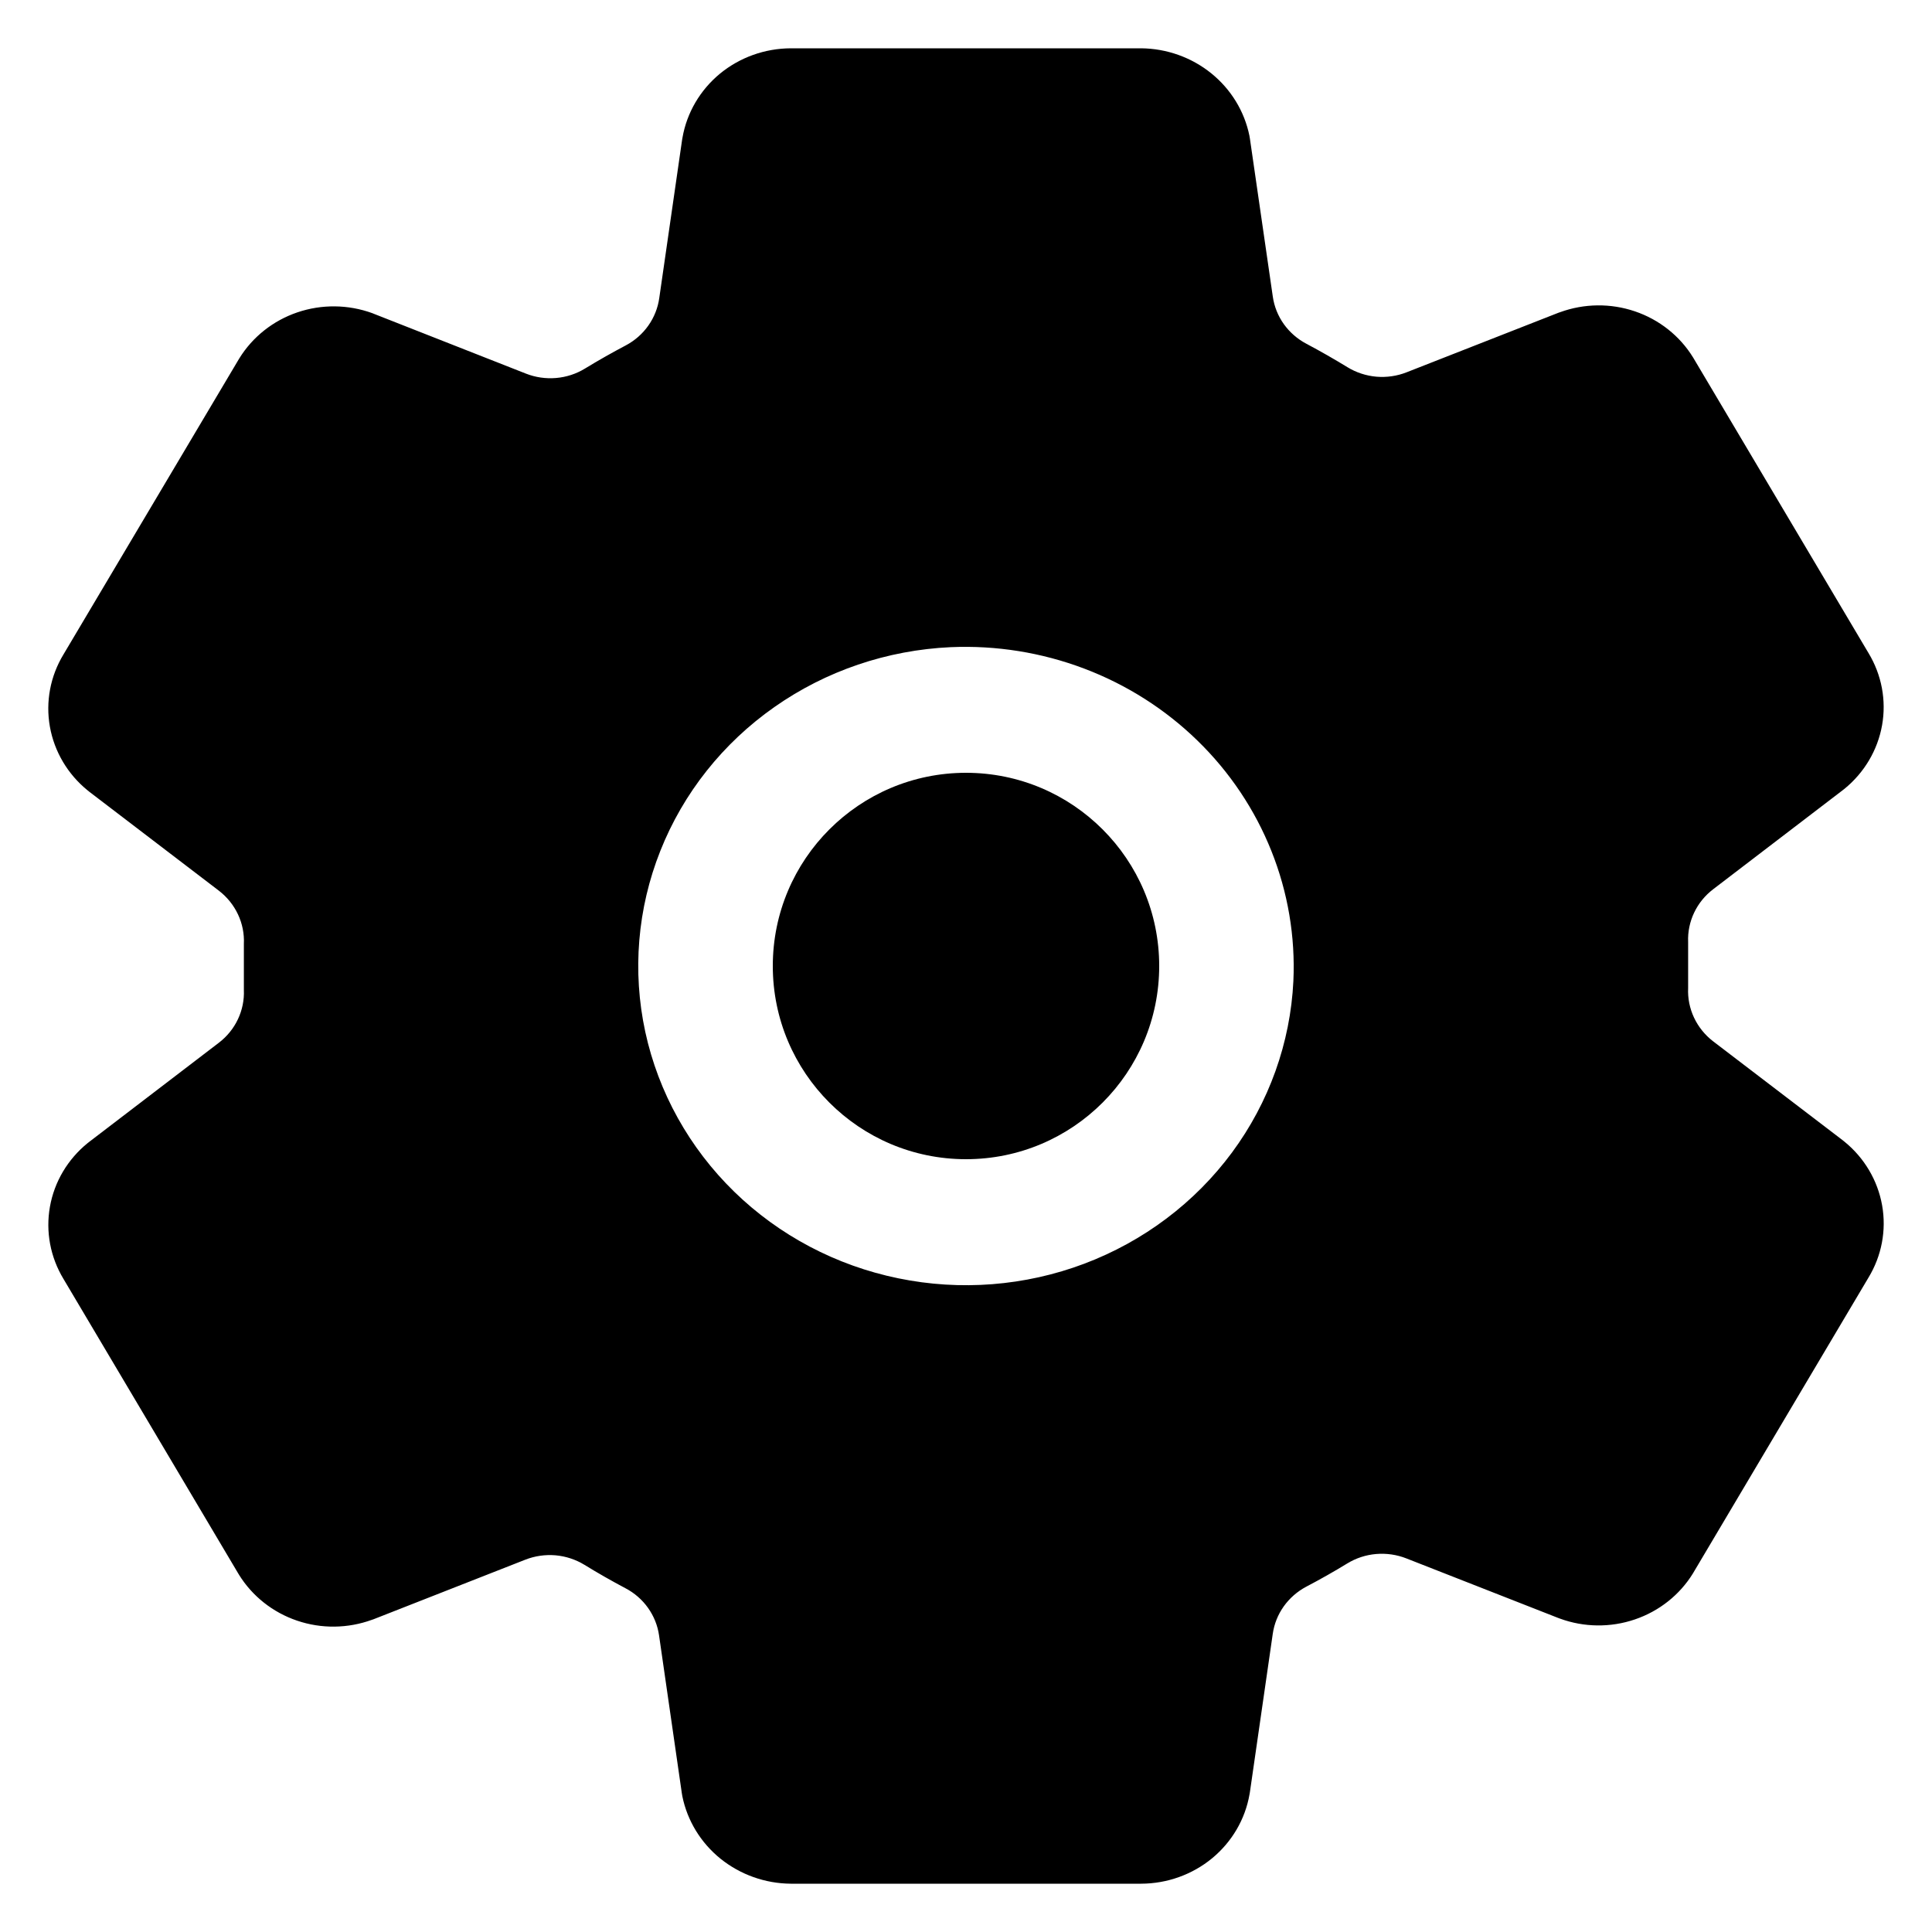 <svg width="40" height="40" viewBox="0 0 40 40" fill="none" xmlns="http://www.w3.org/2000/svg">
<path d="M38.185 23.635L38.145 23.603L35.468 21.559C35.298 21.428 35.163 21.26 35.073 21.069C34.983 20.877 34.941 20.668 34.951 20.458V19.503C34.942 19.294 34.985 19.086 35.075 18.896C35.165 18.706 35.3 18.54 35.469 18.411L38.145 16.365L38.185 16.334C38.597 15.999 38.874 15.532 38.966 15.017C39.058 14.501 38.958 13.971 38.685 13.52L35.062 7.415C35.058 7.41 35.055 7.404 35.051 7.397C34.777 6.953 34.351 6.616 33.849 6.446C33.346 6.275 32.798 6.282 32.299 6.464L32.269 6.474L29.122 7.708C28.924 7.786 28.709 7.817 28.496 7.799C28.282 7.78 28.076 7.712 27.895 7.601C27.617 7.431 27.334 7.269 27.047 7.117C26.861 7.019 26.701 6.879 26.58 6.71C26.459 6.54 26.381 6.345 26.352 6.141L25.878 2.87L25.868 2.811C25.765 2.304 25.486 1.848 25.078 1.518C24.669 1.188 24.157 1.005 23.627 1H16.373C15.835 1.002 15.316 1.188 14.905 1.526C14.495 1.865 14.22 2.333 14.13 2.85L14.122 2.896L13.649 6.173C13.62 6.377 13.543 6.571 13.423 6.741C13.304 6.91 13.145 7.05 12.96 7.149C12.672 7.301 12.389 7.461 12.112 7.63C11.931 7.741 11.725 7.808 11.513 7.826C11.3 7.844 11.086 7.813 10.888 7.735L7.738 6.496L7.709 6.484C7.209 6.302 6.66 6.296 6.157 6.467C5.654 6.638 5.228 6.976 4.954 7.421L4.943 7.439L1.315 13.548C1.041 13.999 0.941 14.53 1.033 15.046C1.125 15.562 1.402 16.03 1.815 16.365L1.855 16.397L4.532 18.441C4.702 18.572 4.837 18.74 4.927 18.931C5.017 19.122 5.059 19.332 5.049 19.542V20.497C5.058 20.706 5.015 20.914 4.925 21.104C4.835 21.294 4.7 21.46 4.531 21.589L1.855 23.635L1.815 23.666C1.402 24.001 1.125 24.468 1.034 24.983C0.942 25.499 1.042 26.029 1.315 26.48L4.937 32.585C4.942 32.59 4.945 32.596 4.948 32.603C5.223 33.047 5.649 33.384 6.151 33.554C6.654 33.725 7.202 33.718 7.701 33.536L7.731 33.526L10.875 32.292C11.073 32.214 11.288 32.183 11.502 32.201C11.715 32.22 11.921 32.288 12.102 32.399C12.38 32.57 12.663 32.731 12.95 32.883C13.137 32.981 13.297 33.121 13.417 33.29C13.538 33.46 13.616 33.655 13.645 33.859L14.117 37.13L14.127 37.189C14.23 37.697 14.51 38.154 14.919 38.484C15.329 38.813 15.842 38.996 16.373 39H23.627C24.165 38.998 24.684 38.812 25.095 38.474C25.505 38.135 25.78 37.667 25.87 37.15L25.878 37.104L26.351 33.827C26.38 33.623 26.458 33.428 26.578 33.259C26.699 33.089 26.859 32.949 27.044 32.851C27.334 32.699 27.618 32.538 27.893 32.37C28.074 32.259 28.279 32.192 28.492 32.174C28.704 32.156 28.919 32.187 29.117 32.265L32.266 33.5L32.296 33.511C32.795 33.694 33.344 33.7 33.847 33.529C34.351 33.358 34.777 33.02 35.051 32.575C35.054 32.569 35.058 32.562 35.062 32.556L38.684 26.453C38.958 26.002 39.059 25.471 38.967 24.954C38.875 24.438 38.598 23.97 38.185 23.635ZM26.778 20.311C26.716 21.59 26.274 22.824 25.506 23.863C24.737 24.902 23.675 25.701 22.448 26.164C21.222 26.626 19.884 26.731 18.598 26.466C17.311 26.202 16.131 25.579 15.201 24.673C14.272 23.767 13.632 22.618 13.36 21.365C13.089 20.112 13.197 18.809 13.672 17.615C14.146 16.42 14.967 15.386 16.034 14.638C17.101 13.889 18.368 13.459 19.682 13.399C20.625 13.358 21.566 13.509 22.446 13.842C23.326 14.175 24.125 14.683 24.792 15.333C25.46 15.983 25.981 16.762 26.323 17.619C26.665 18.475 26.82 19.392 26.778 20.311Z" fill="black"/>
<path d="M20 24C22.209 24 24 22.209 24 20C24 17.791 22.209 16 20 16C17.791 16 16 17.791 16 20C16 22.209 17.791 24 20 24Z" fill="black"/>
</svg>
